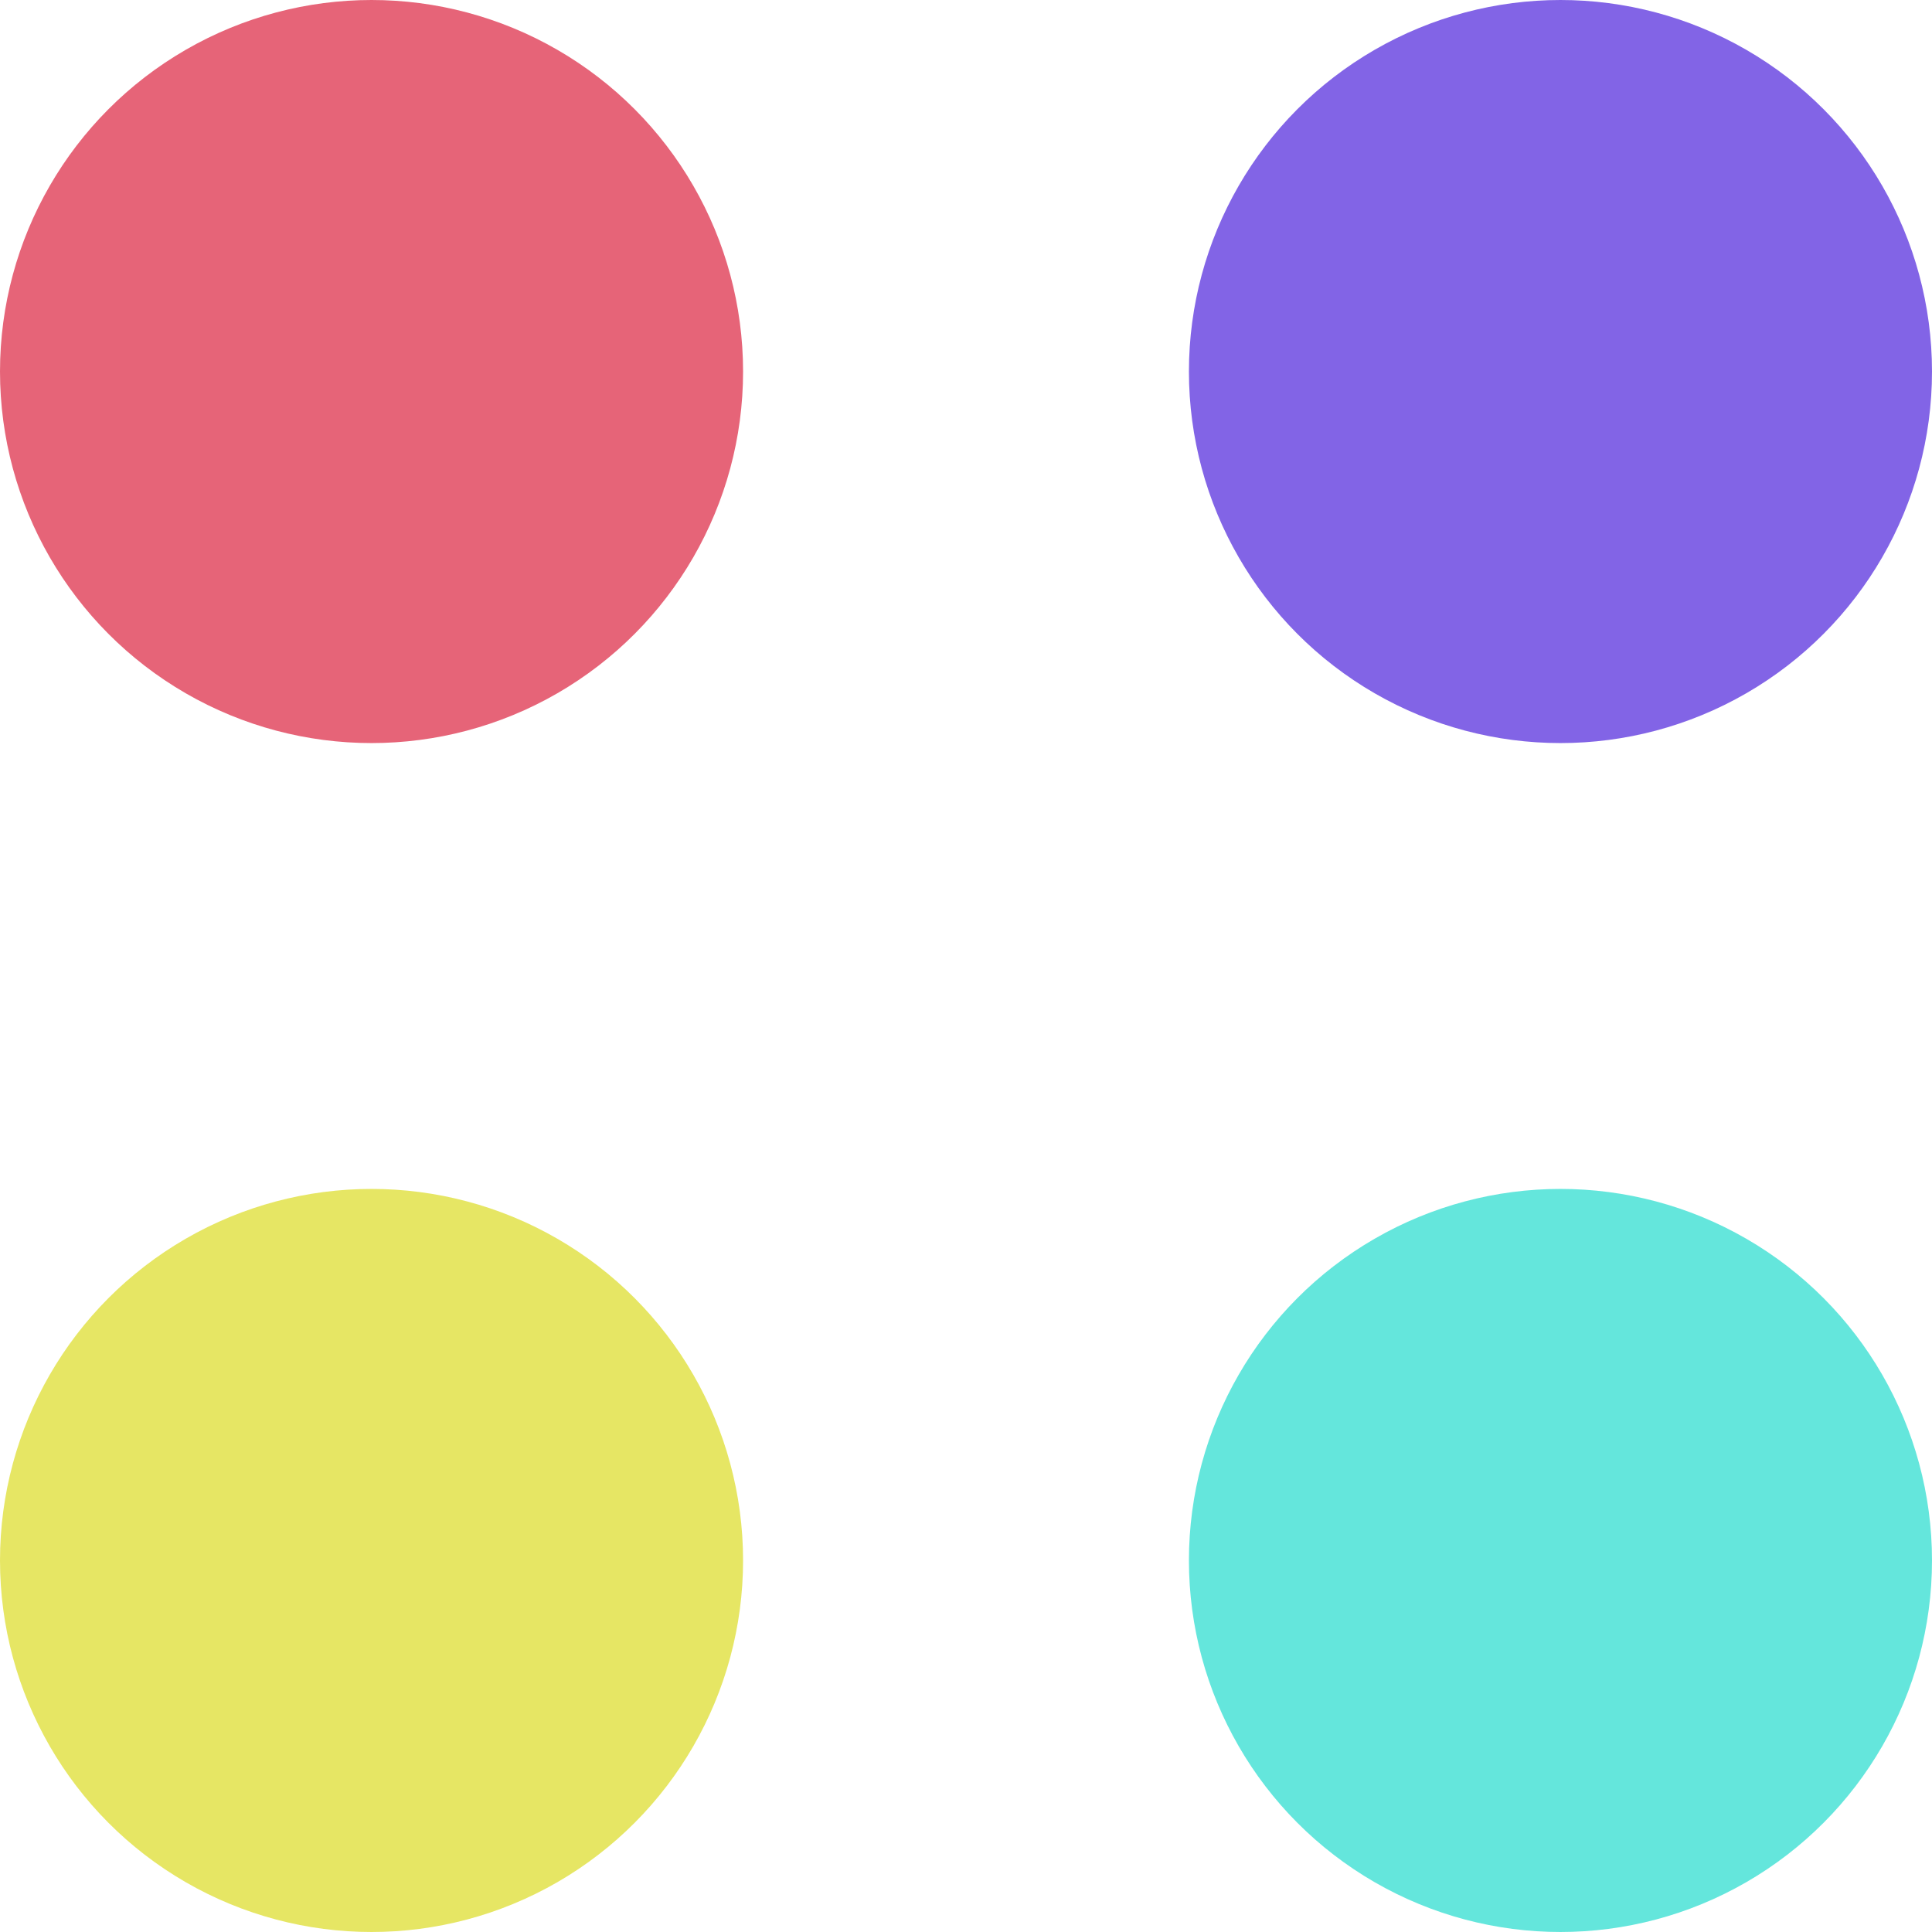 <svg width="13" height="13" viewBox="0 0 13 13" fill="none" xmlns="http://www.w3.org/2000/svg">
<circle cx="2.5" cy="2.5" r="2.5" fill="#E66478"/>
<circle cx="10.5" cy="2.5" r="2.5" fill="#8264E6"/>
<circle cx="2.5" cy="10.5" r="2.5" fill="#E6E664"/>
<circle cx="10.5" cy="10.5" r="2.5" fill="#64E6DC"/>
</svg>
